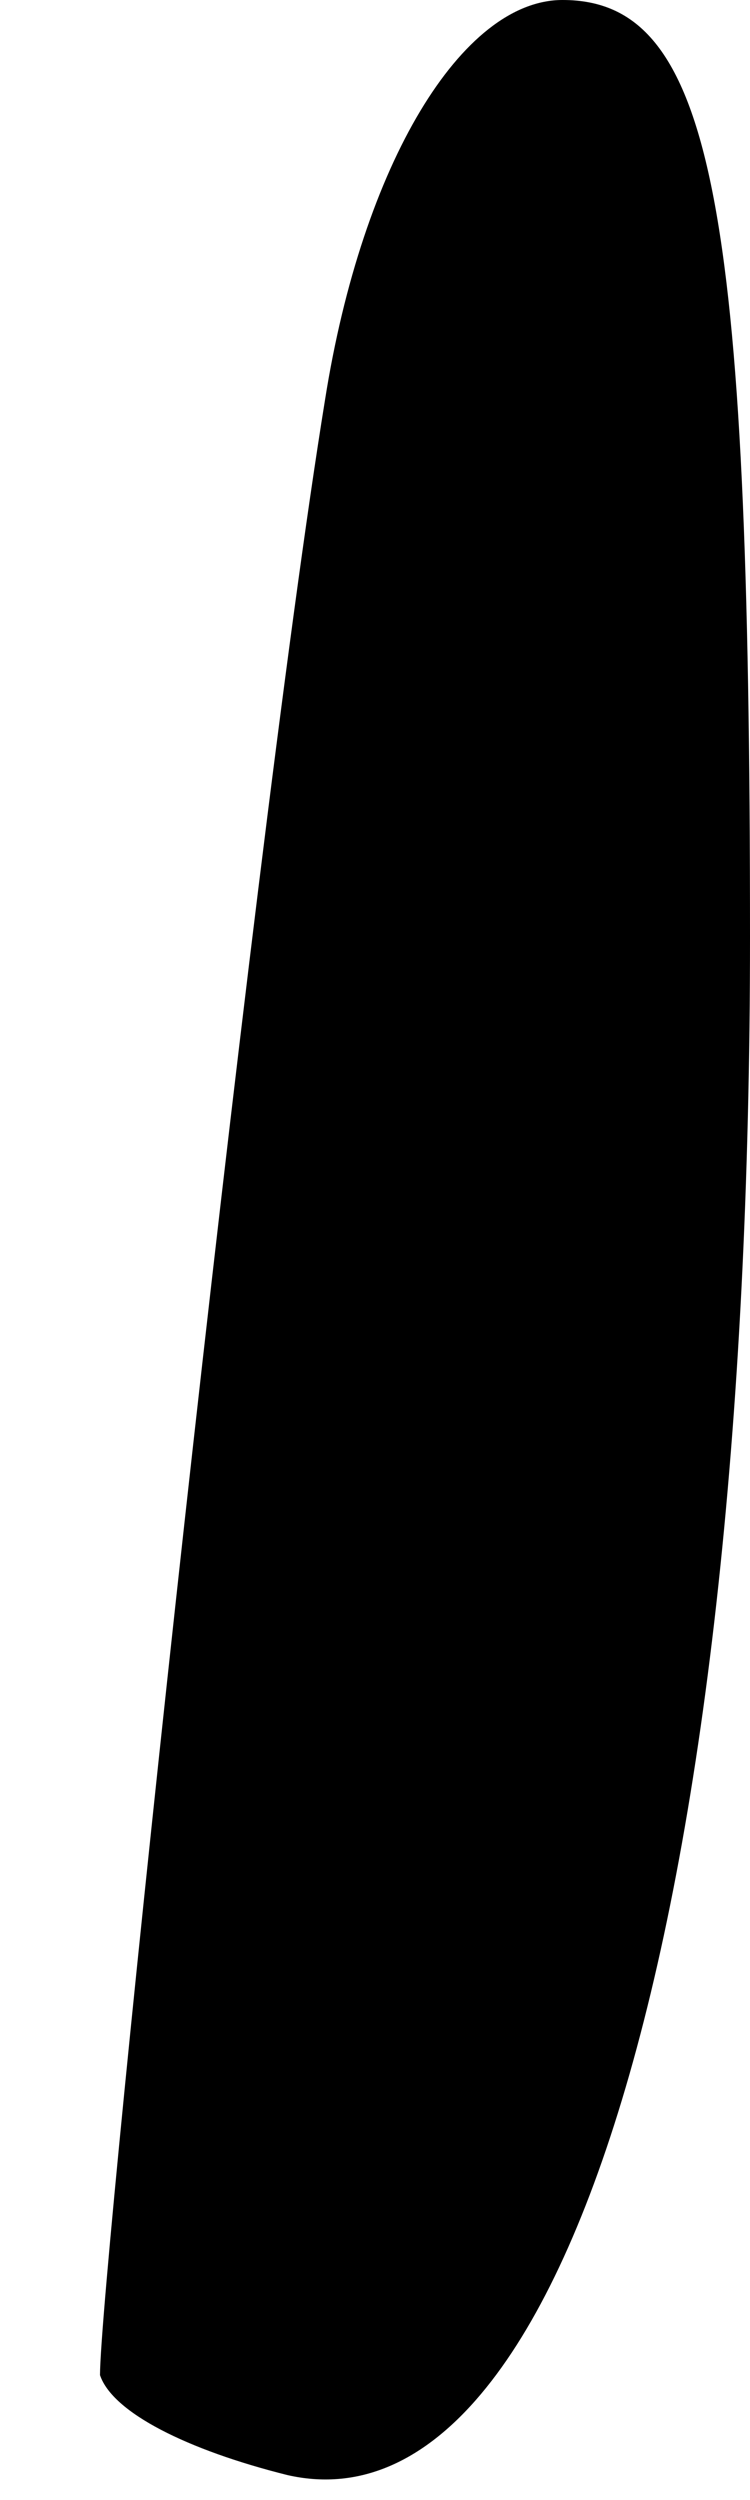 <?xml version="1.0" standalone="no"?>
<!DOCTYPE svg PUBLIC "-//W3C//DTD SVG 20010904//EN"
 "http://www.w3.org/TR/2001/REC-SVG-20010904/DTD/svg10.dtd">
<svg version="1.0" xmlns="http://www.w3.org/2000/svg"
 width="6pt" height="20pt" viewBox="0 0 6 20"
 preserveAspectRatio="xMidYMid meet">
<g transform="translate(0,20) scale(0.1,-0.1)"
fill="#000000" stroke="none">
<path fill="#000000" stroke="none" d="M26 168 c-6 -37 -18 -150 -18 -158 1
-3 7 -6 15 -8 22 -5 37 44 37 123 0 59 -3 75 -15 75 -8 0 -16 -13 -19 -32z"/>
</g>
</svg>
